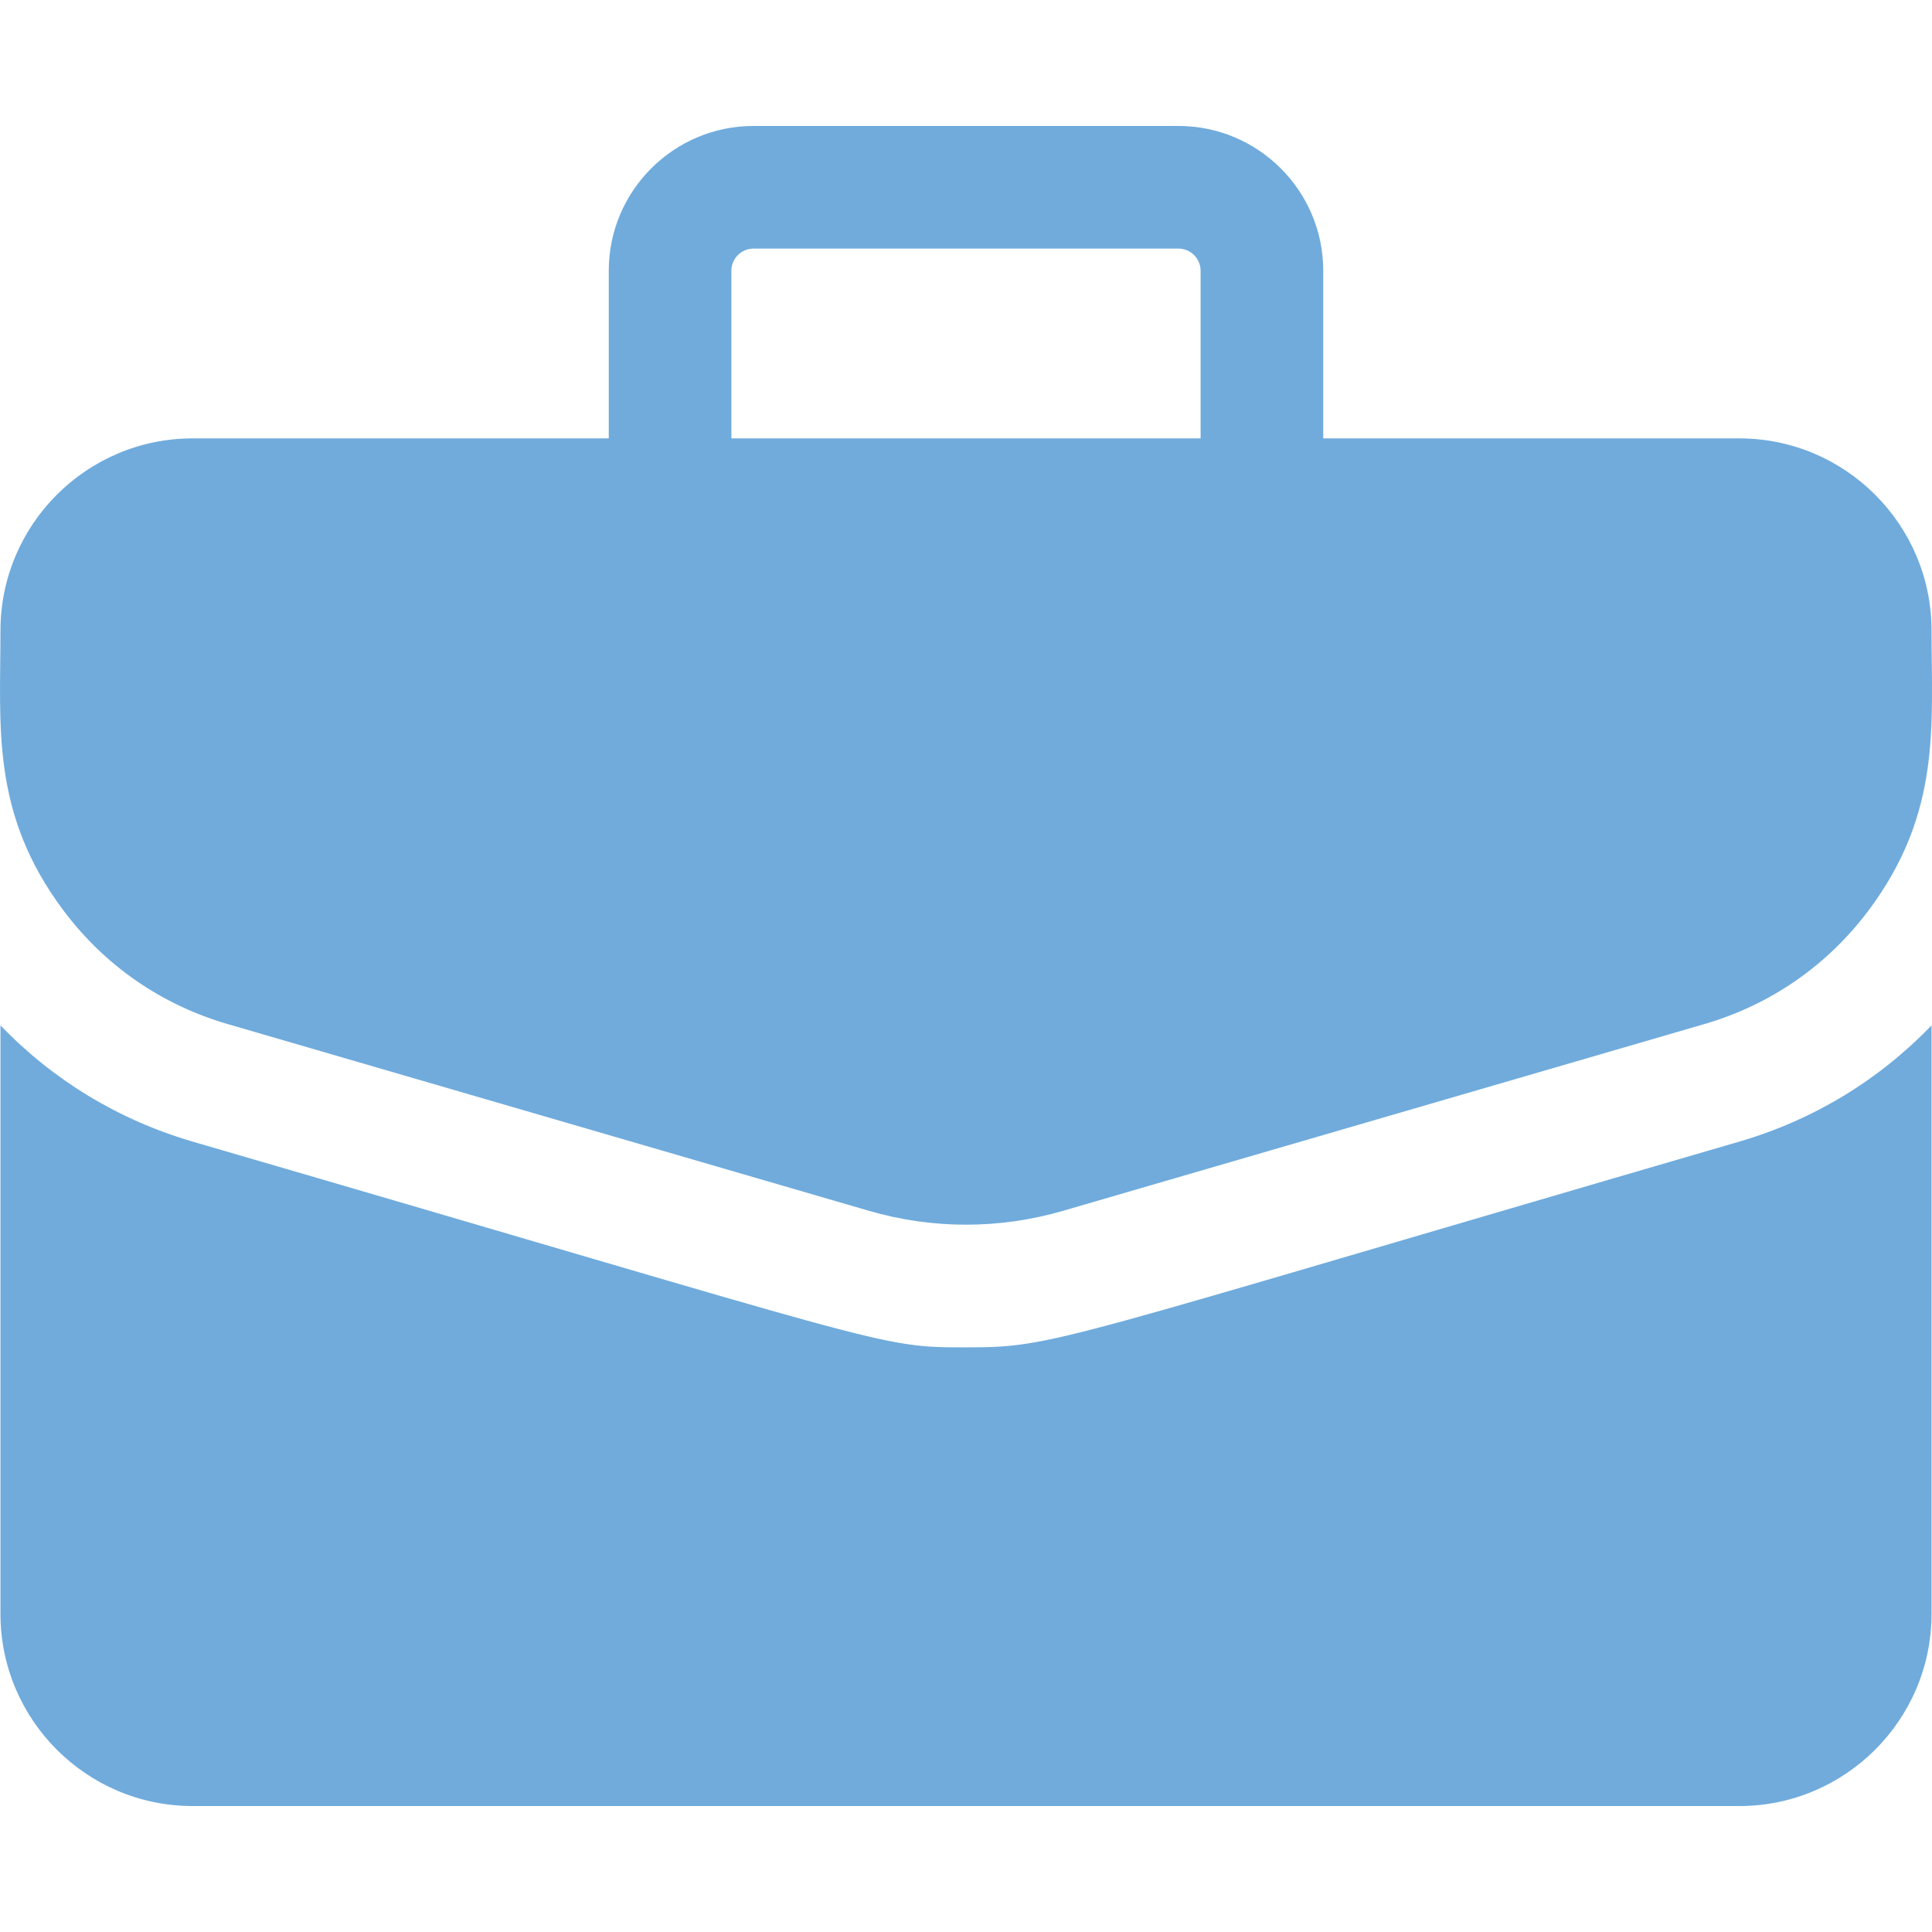 <svg width="21" height="21" viewBox="0 0 21 21" fill="none" xmlns="http://www.w3.org/2000/svg">
<g clip-path="url(#clip0)">
<path d="M18.905 4.765H14.383V2.942C14.383 2.075 13.677 1.369 12.809 1.369H8.191C7.323 1.369 6.617 2.075 6.617 2.942V4.765H2.094C0.942 4.765 0.005 5.702 0.005 6.854C0.005 7.901 -0.102 8.841 0.691 9.898C1.139 10.496 1.756 10.922 2.474 11.131L9.445 13.161C10.135 13.362 10.864 13.362 11.555 13.161L18.526 11.131C19.244 10.922 19.86 10.496 20.309 9.898C21.105 8.836 20.995 7.887 20.995 6.854C20.995 5.702 20.057 4.765 18.905 4.765ZM7.95 2.942C7.95 2.81 8.058 2.702 8.191 2.702H12.809C12.941 2.702 13.05 2.81 13.05 2.942V4.765H7.95V2.942Z" fill="#70ABDC"/>
<path d="M18.898 12.411C11.379 14.601 11.477 14.645 10.5 14.645C9.53 14.645 9.76 14.641 2.101 12.411C1.294 12.176 0.579 11.743 0.005 11.145V17.542C0.005 18.694 0.942 19.631 2.094 19.631H18.905C20.057 19.631 20.995 18.694 20.995 17.542V11.145C20.421 11.743 19.706 12.176 18.898 12.411Z" fill="#70ABDC"/>
</g>
<defs>
<clipPath id="clip0">
<rect width="21" height="21" fill="white"/>
</clipPath>
</defs>
</svg>
